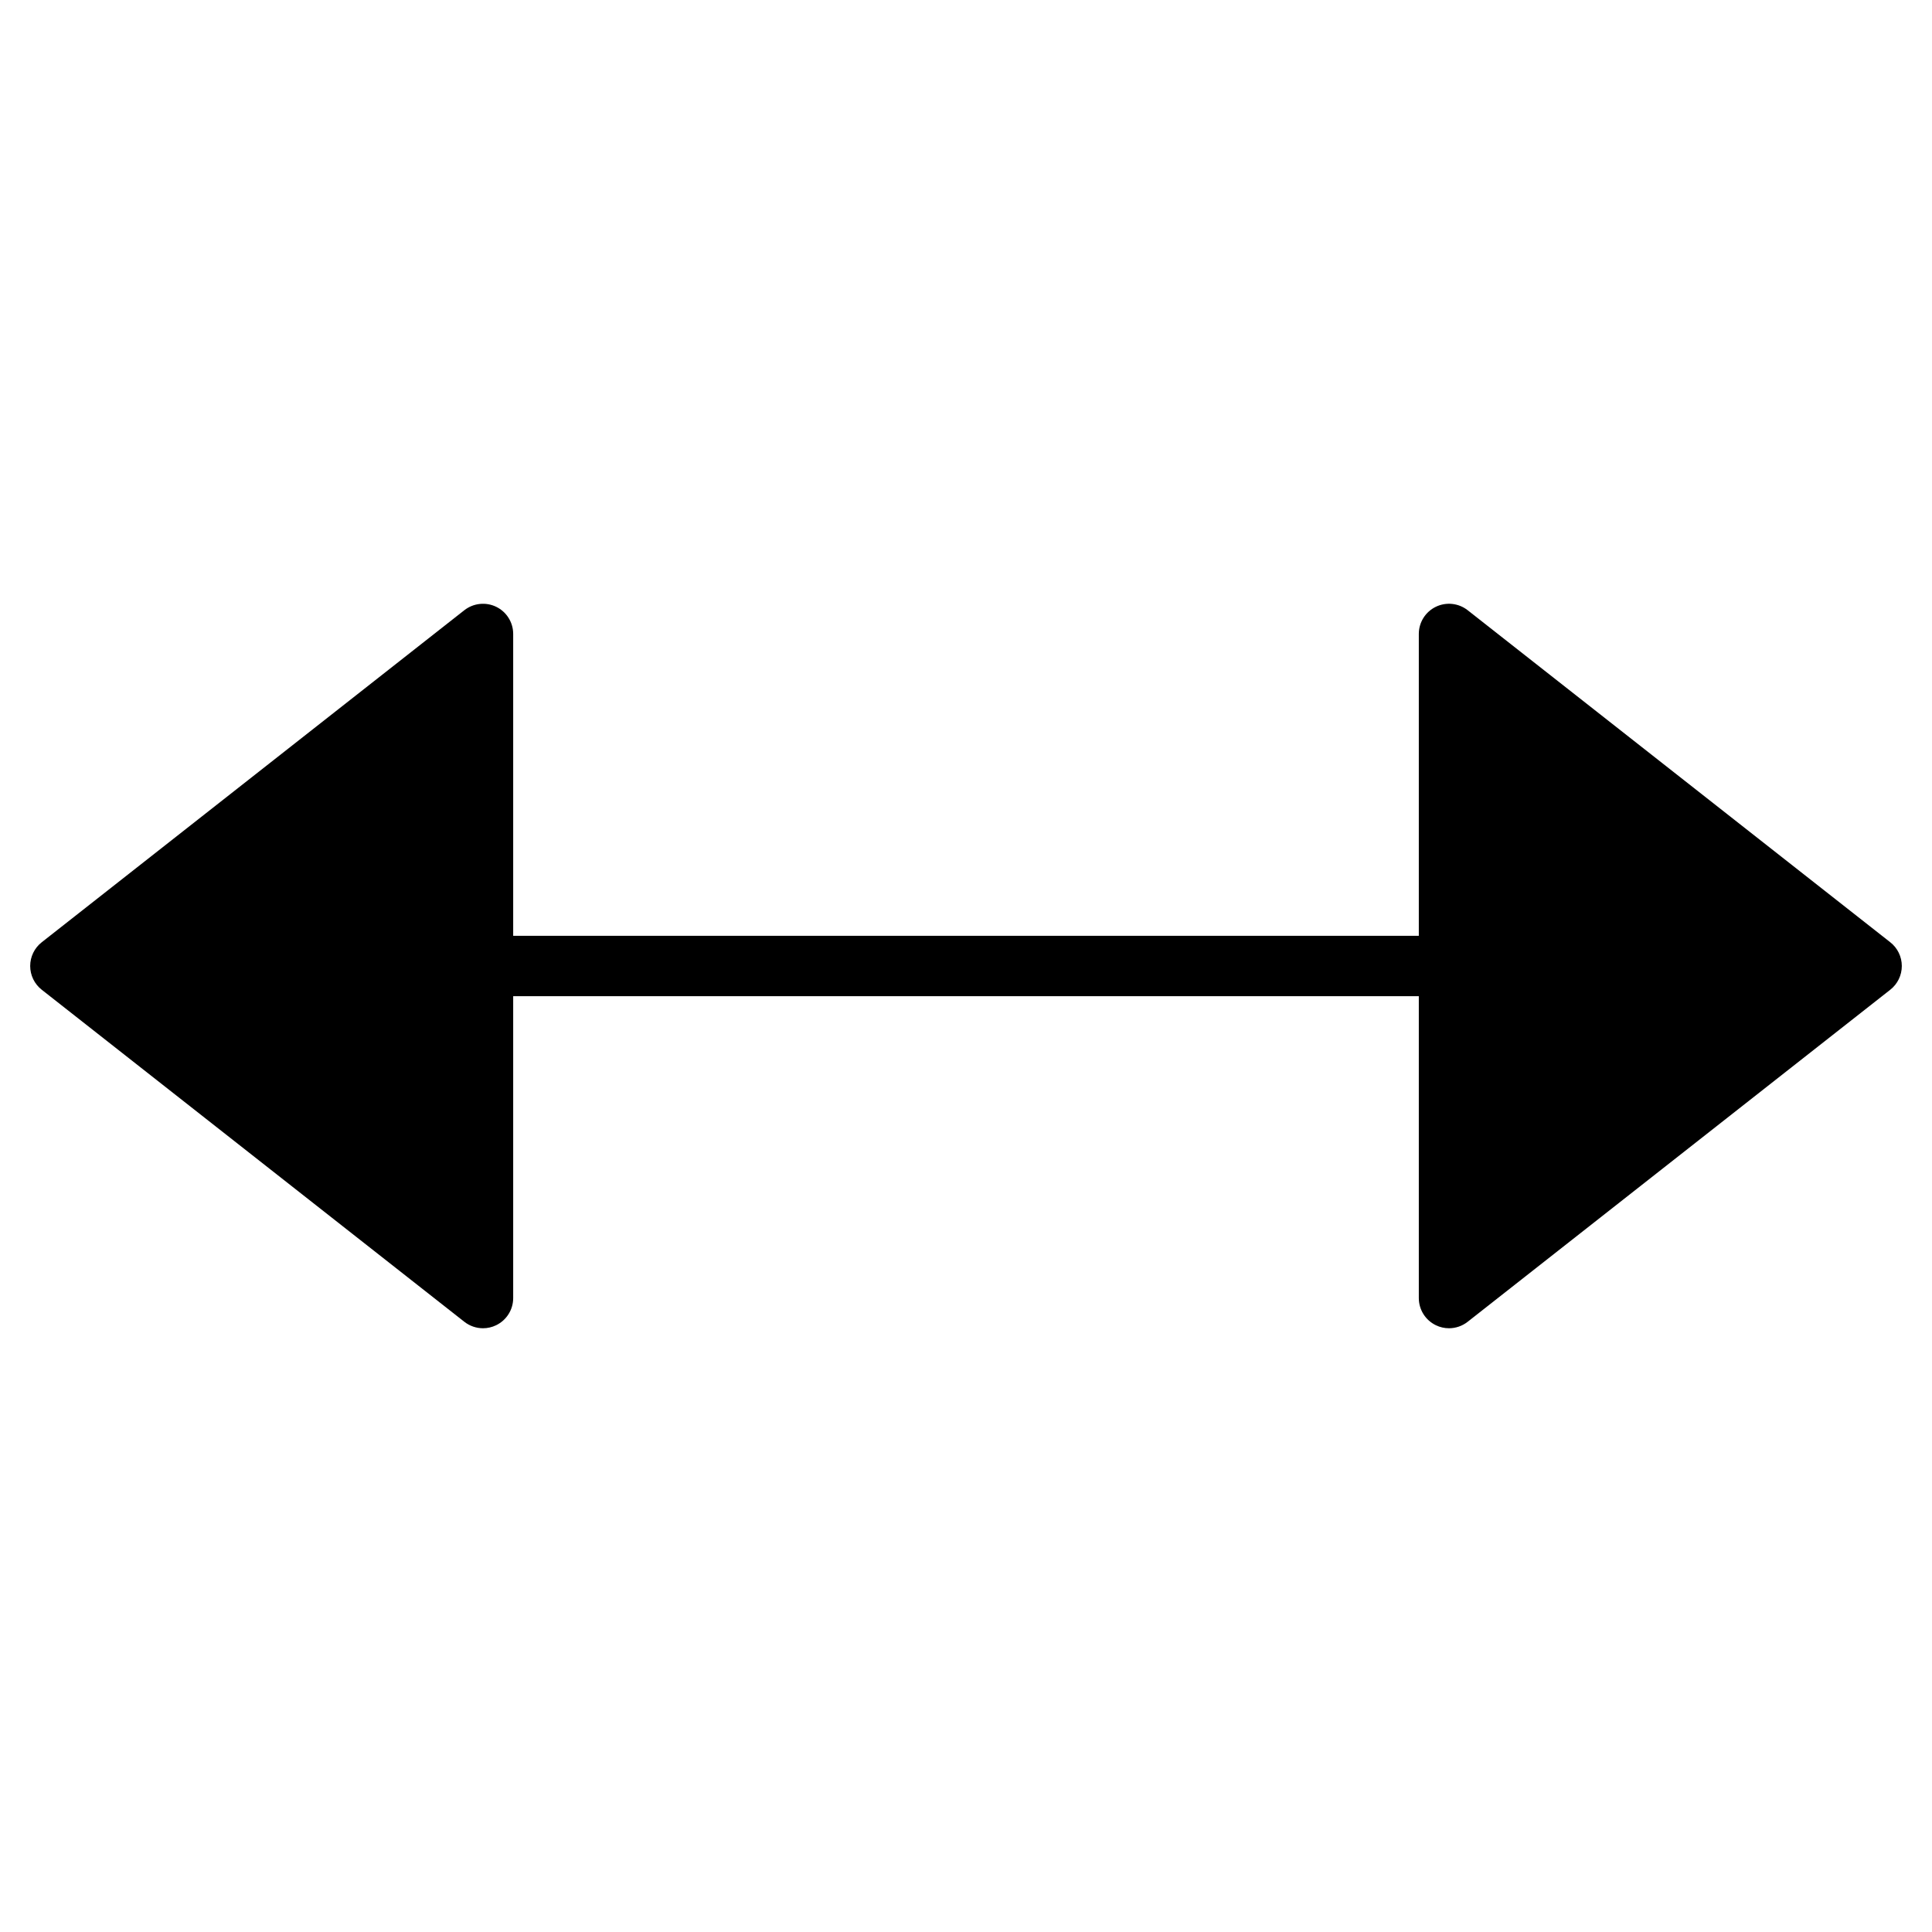 <?xml version="1.0" encoding="utf-8"?>
<!-- Generator: Adobe Illustrator 19.2.1, SVG Export Plug-In . SVG Version: 6.00 Build 0)  -->
<!DOCTYPE svg PUBLIC "-//W3C//DTD SVG 1.1//EN" "http://www.w3.org/Graphics/SVG/1.1/DTD/svg11.dtd">
<svg version="1.1" id="Layer_1" xmlns="http://www.w3.org/2000/svg" xmlns:xlink="http://www.w3.org/1999/xlink" x="0px" y="0px"
	 width="64px" height="64px" viewBox="0 0 64 64" enable-background="new 0 0 64 64" xml:space="preserve">
<path d="M48.618,20.214c-0.301-0.236-0.711-0.28-1.055-0.113C47.219,20.268,47,20.617,47,21v10H17V21
	c0-0.383-0.219-0.732-0.563-0.899c-0.343-0.166-0.753-0.123-1.055,0.113l-14,11C1.141,31.403,1,31.693,1,32s0.141,0.597,0.382,0.786
	l14,11C15.562,43.927,15.78,44,16,44c0.149,0,0.298-0.033,0.437-0.101C16.781,43.732,17,43.383,17,43V33h30v10
	c0,0.383,0.219,0.732,0.563,0.899C47.702,43.967,47.851,44,48,44c0.22,0,0.438-0.073,0.618-0.214l14-11
	C62.859,32.597,63,32.307,63,32s-0.141-0.597-0.382-0.786L48.618,20.214z"/>
</svg>
